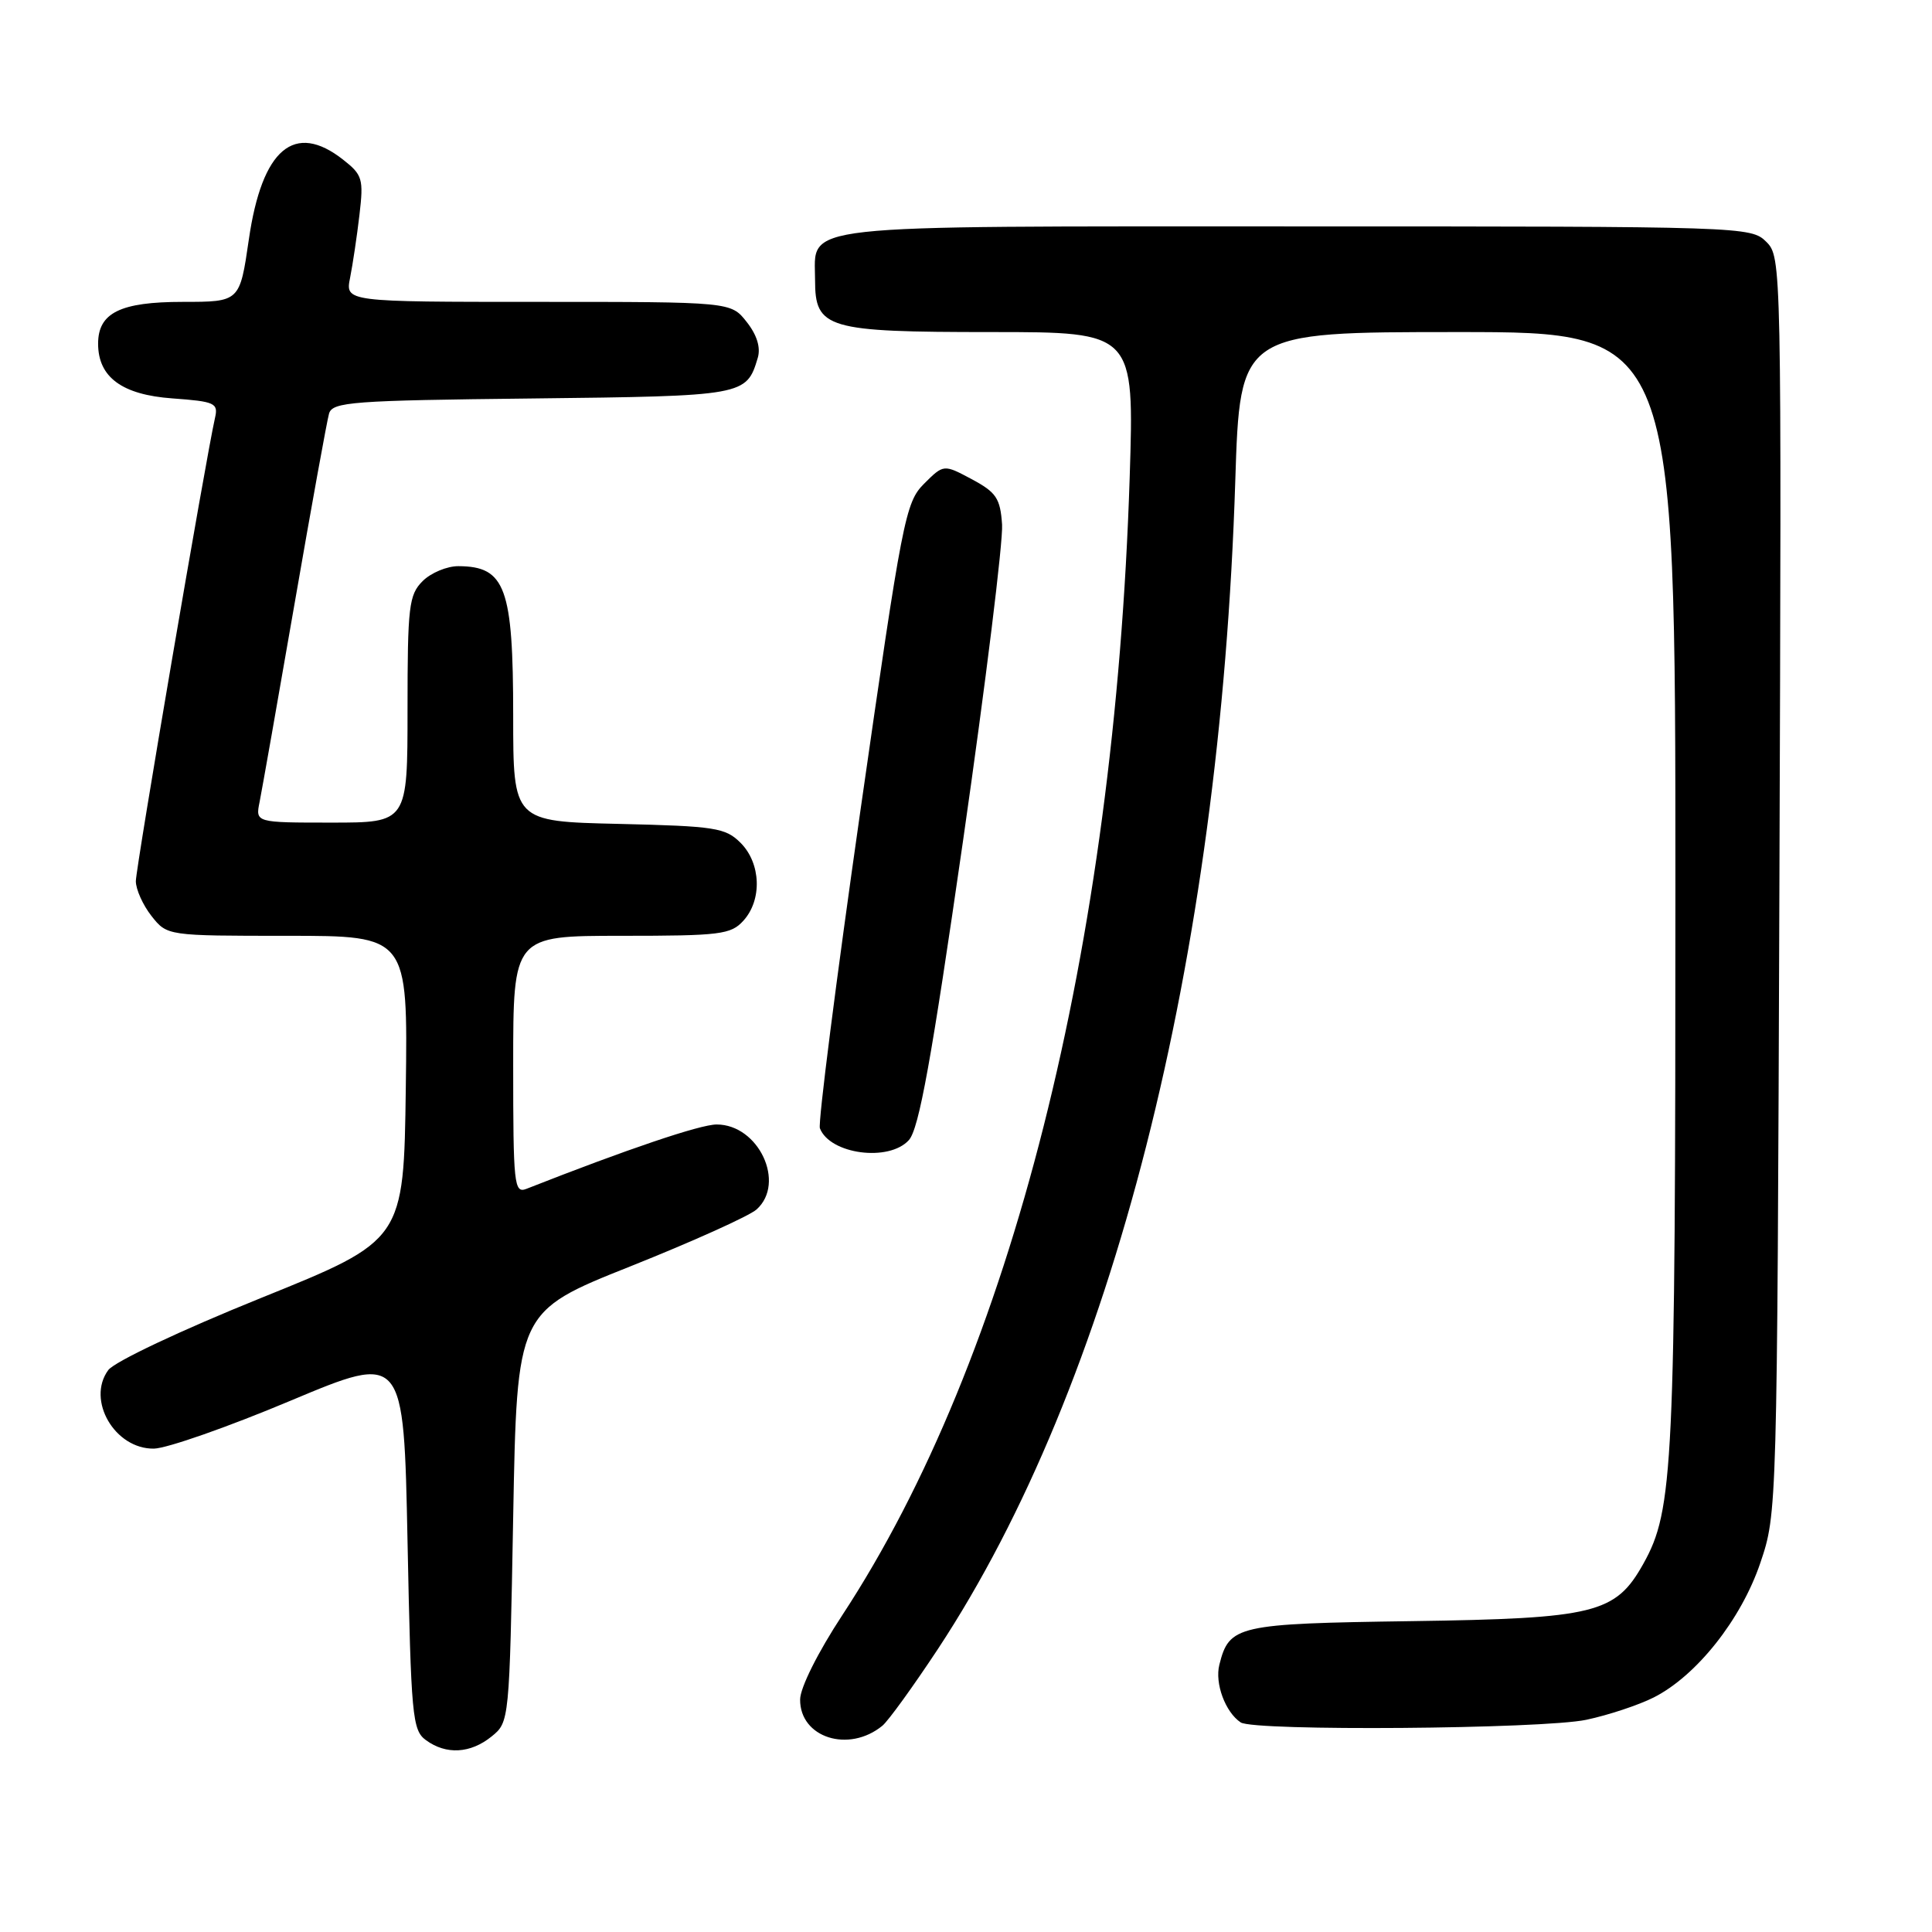 <?xml version="1.0" encoding="UTF-8" standalone="no"?>
<!DOCTYPE svg PUBLIC "-//W3C//DTD SVG 1.1//EN" "http://www.w3.org/Graphics/SVG/1.1/DTD/svg11.dtd" >
<svg xmlns="http://www.w3.org/2000/svg" xmlns:xlink="http://www.w3.org/1999/xlink" version="1.1" viewBox="0 0 256 256">
 <g >
 <path fill="currentColor"
d=" M 65.14 230.09 C 67.49 228.19 67.50 228.08 68.00 200.98 C 68.50 173.79 68.50 173.79 83.50 167.81 C 91.75 164.52 99.29 161.12 100.25 160.26 C 104.16 156.75 100.52 149.00 94.96 149.00 C 92.78 149.00 83.03 152.30 69.75 157.53 C 68.12 158.16 68.00 157.00 68.00 141.11 C 68.00 124.00 68.00 124.00 82.35 124.00 C 95.45 124.00 96.85 123.83 98.51 121.99 C 101.01 119.23 100.83 114.39 98.14 111.69 C 96.13 109.68 94.80 109.47 81.98 109.17 C 68.00 108.85 68.00 108.85 68.00 94.86 C 68.00 77.87 66.97 75.05 60.75 75.02 C 59.24 75.01 57.10 75.90 56.00 77.00 C 54.18 78.82 54.00 80.33 54.00 94.00 C 54.00 109.00 54.00 109.00 43.92 109.00 C 33.84 109.00 33.84 109.00 34.40 106.25 C 34.70 104.74 36.79 92.93 39.03 80.00 C 41.27 67.07 43.33 55.73 43.60 54.80 C 44.06 53.26 46.65 53.06 70.52 52.80 C 98.68 52.48 98.91 52.44 100.41 47.41 C 100.81 46.05 100.30 44.38 98.94 42.66 C 96.85 40.00 96.85 40.00 71.30 40.00 C 45.75 40.00 45.75 40.00 46.39 36.80 C 46.74 35.04 47.30 31.29 47.63 28.47 C 48.19 23.71 48.03 23.17 45.48 21.17 C 39.01 16.07 34.71 19.71 32.97 31.75 C 31.77 40.00 31.77 40.00 24.21 40.00 C 15.94 40.00 13.00 41.45 13.00 45.54 C 13.00 49.98 16.17 52.31 22.84 52.79 C 28.49 53.20 28.94 53.41 28.49 55.37 C 27.30 60.57 18.00 114.98 18.00 116.76 C 18.00 117.84 18.93 119.92 20.07 121.37 C 22.15 124.00 22.15 124.00 38.09 124.00 C 54.04 124.00 54.04 124.00 53.77 144.17 C 53.50 164.35 53.50 164.35 34.63 171.97 C 23.96 176.28 15.15 180.44 14.34 181.55 C 11.43 185.53 15.22 192.03 20.40 191.95 C 22.11 191.92 30.25 189.07 38.50 185.60 C 53.50 179.31 53.50 179.31 54.00 204.24 C 54.47 227.44 54.63 229.26 56.44 230.58 C 59.12 232.54 62.34 232.36 65.14 230.09 Z  M 116.92 228.67 C 117.70 228.03 121.01 223.45 124.28 218.50 C 147.37 183.47 161.66 127.37 163.68 63.75 C 164.31 44.00 164.31 44.00 193.16 44.00 C 222.00 44.00 222.00 44.00 222.00 117.82 C 222.00 194.59 221.74 200.07 217.75 207.21 C 214.07 213.79 211.38 214.46 187.02 214.81 C 163.89 215.14 162.88 215.37 161.57 220.59 C 160.95 223.06 162.36 226.87 164.40 228.23 C 166.16 229.41 204.37 229.11 210.20 227.88 C 213.12 227.26 217.13 225.93 219.13 224.92 C 224.80 222.05 230.71 214.60 233.25 207.10 C 235.48 200.51 235.48 200.42 235.78 117.29 C 236.07 34.70 236.06 34.06 234.04 32.04 C 232.03 30.03 231.04 30.00 171.83 30.00 C 104.39 30.00 108.00 29.60 108.00 37.10 C 108.00 43.55 109.52 44.00 131.37 44.00 C 150.30 44.00 150.30 44.00 149.69 63.25 C 147.69 125.61 133.97 179.93 111.62 214.00 C 108.38 218.93 106.03 223.63 106.02 225.19 C 105.98 230.25 112.46 232.32 116.92 228.67 Z  M 120.43 151.07 C 121.77 149.59 123.43 140.41 127.62 111.32 C 130.61 90.52 132.93 71.70 132.78 69.50 C 132.54 66.02 132.01 65.24 128.77 63.50 C 125.04 61.51 125.04 61.51 122.44 64.10 C 119.97 66.58 119.57 68.63 114.00 107.48 C 110.79 129.91 108.38 148.82 108.64 149.50 C 109.96 152.95 117.79 153.99 120.43 151.07 Z "/>
</g>
</svg>